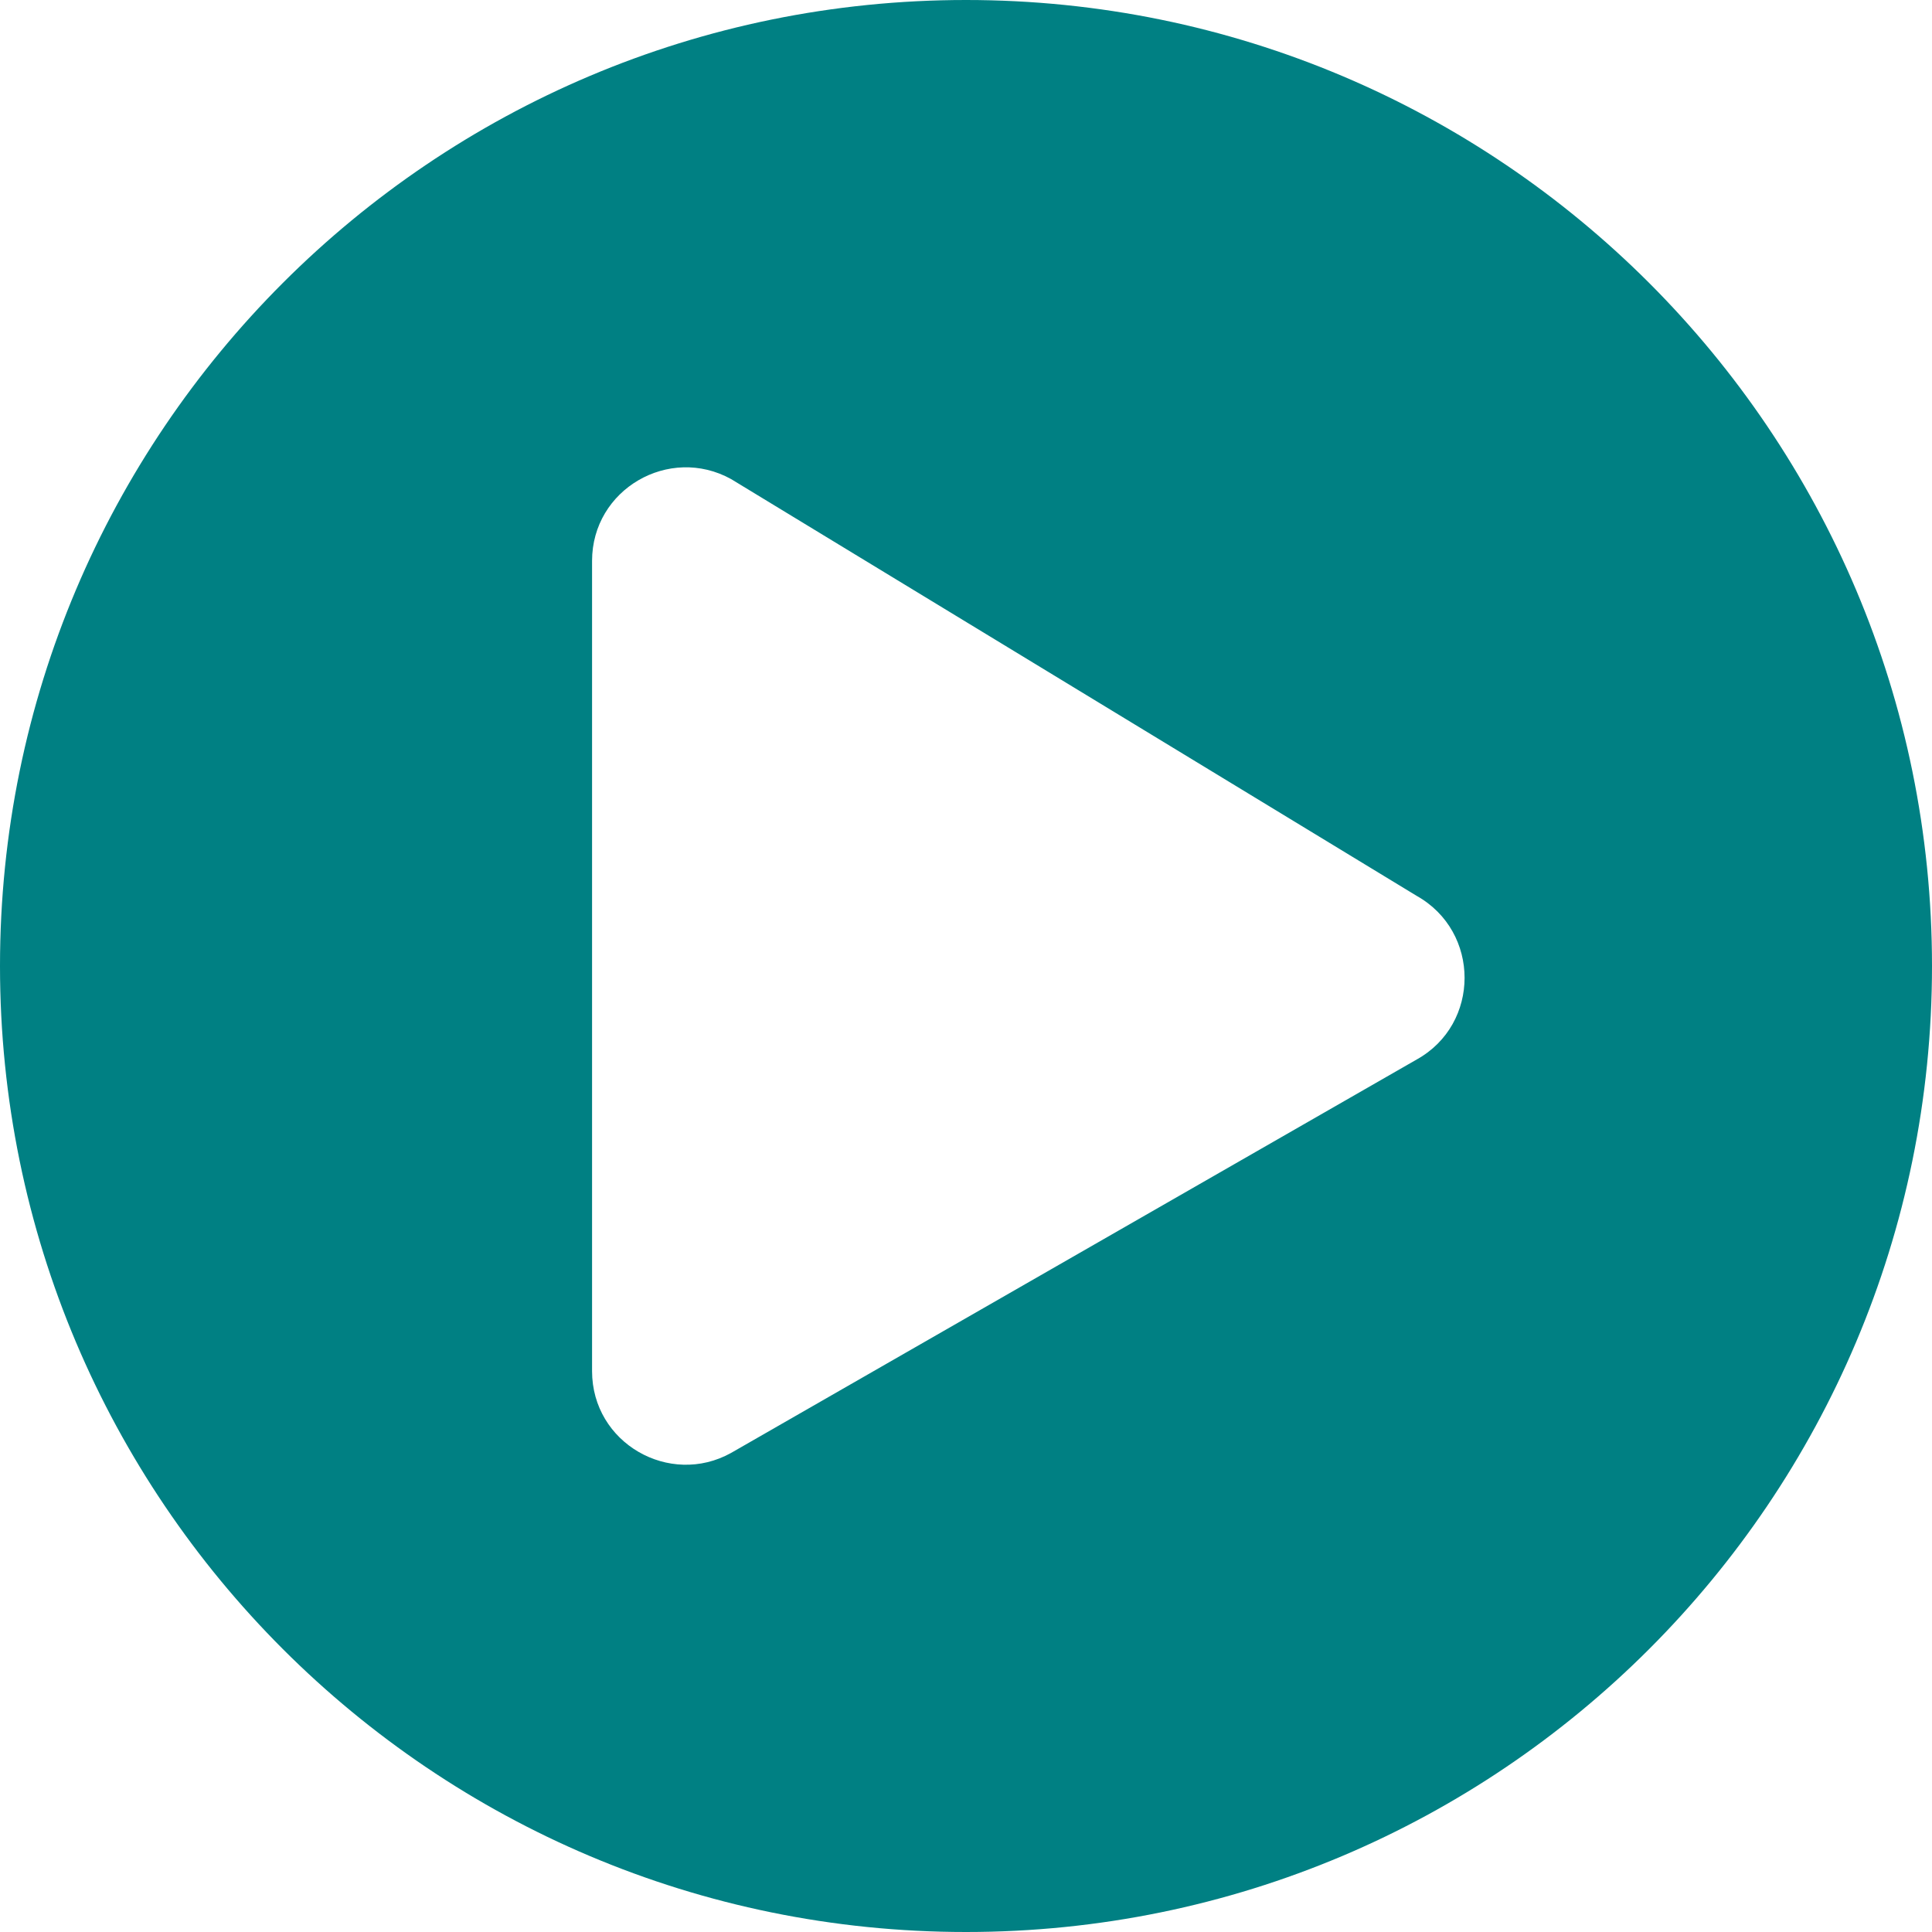 <svg width="40" height="40" viewBox="0 0 40 40" fill="none" xmlns="http://www.w3.org/2000/svg">
<path d="M20 0C8.952 0 0 8.952 0 20C0 31.048 8.952 40 20 40C31.048 40 40 31.048 40 20C40 8.952 31.048 0 20 0ZM29.331 21.936L15.137 30.081C13.863 30.79 12.258 29.879 12.258 28.387V11.613C12.258 10.129 13.855 9.21 15.137 9.919L29.331 18.548C30.653 19.29 30.653 21.202 29.331 21.936Z" fill="#008083"/>
</svg>
